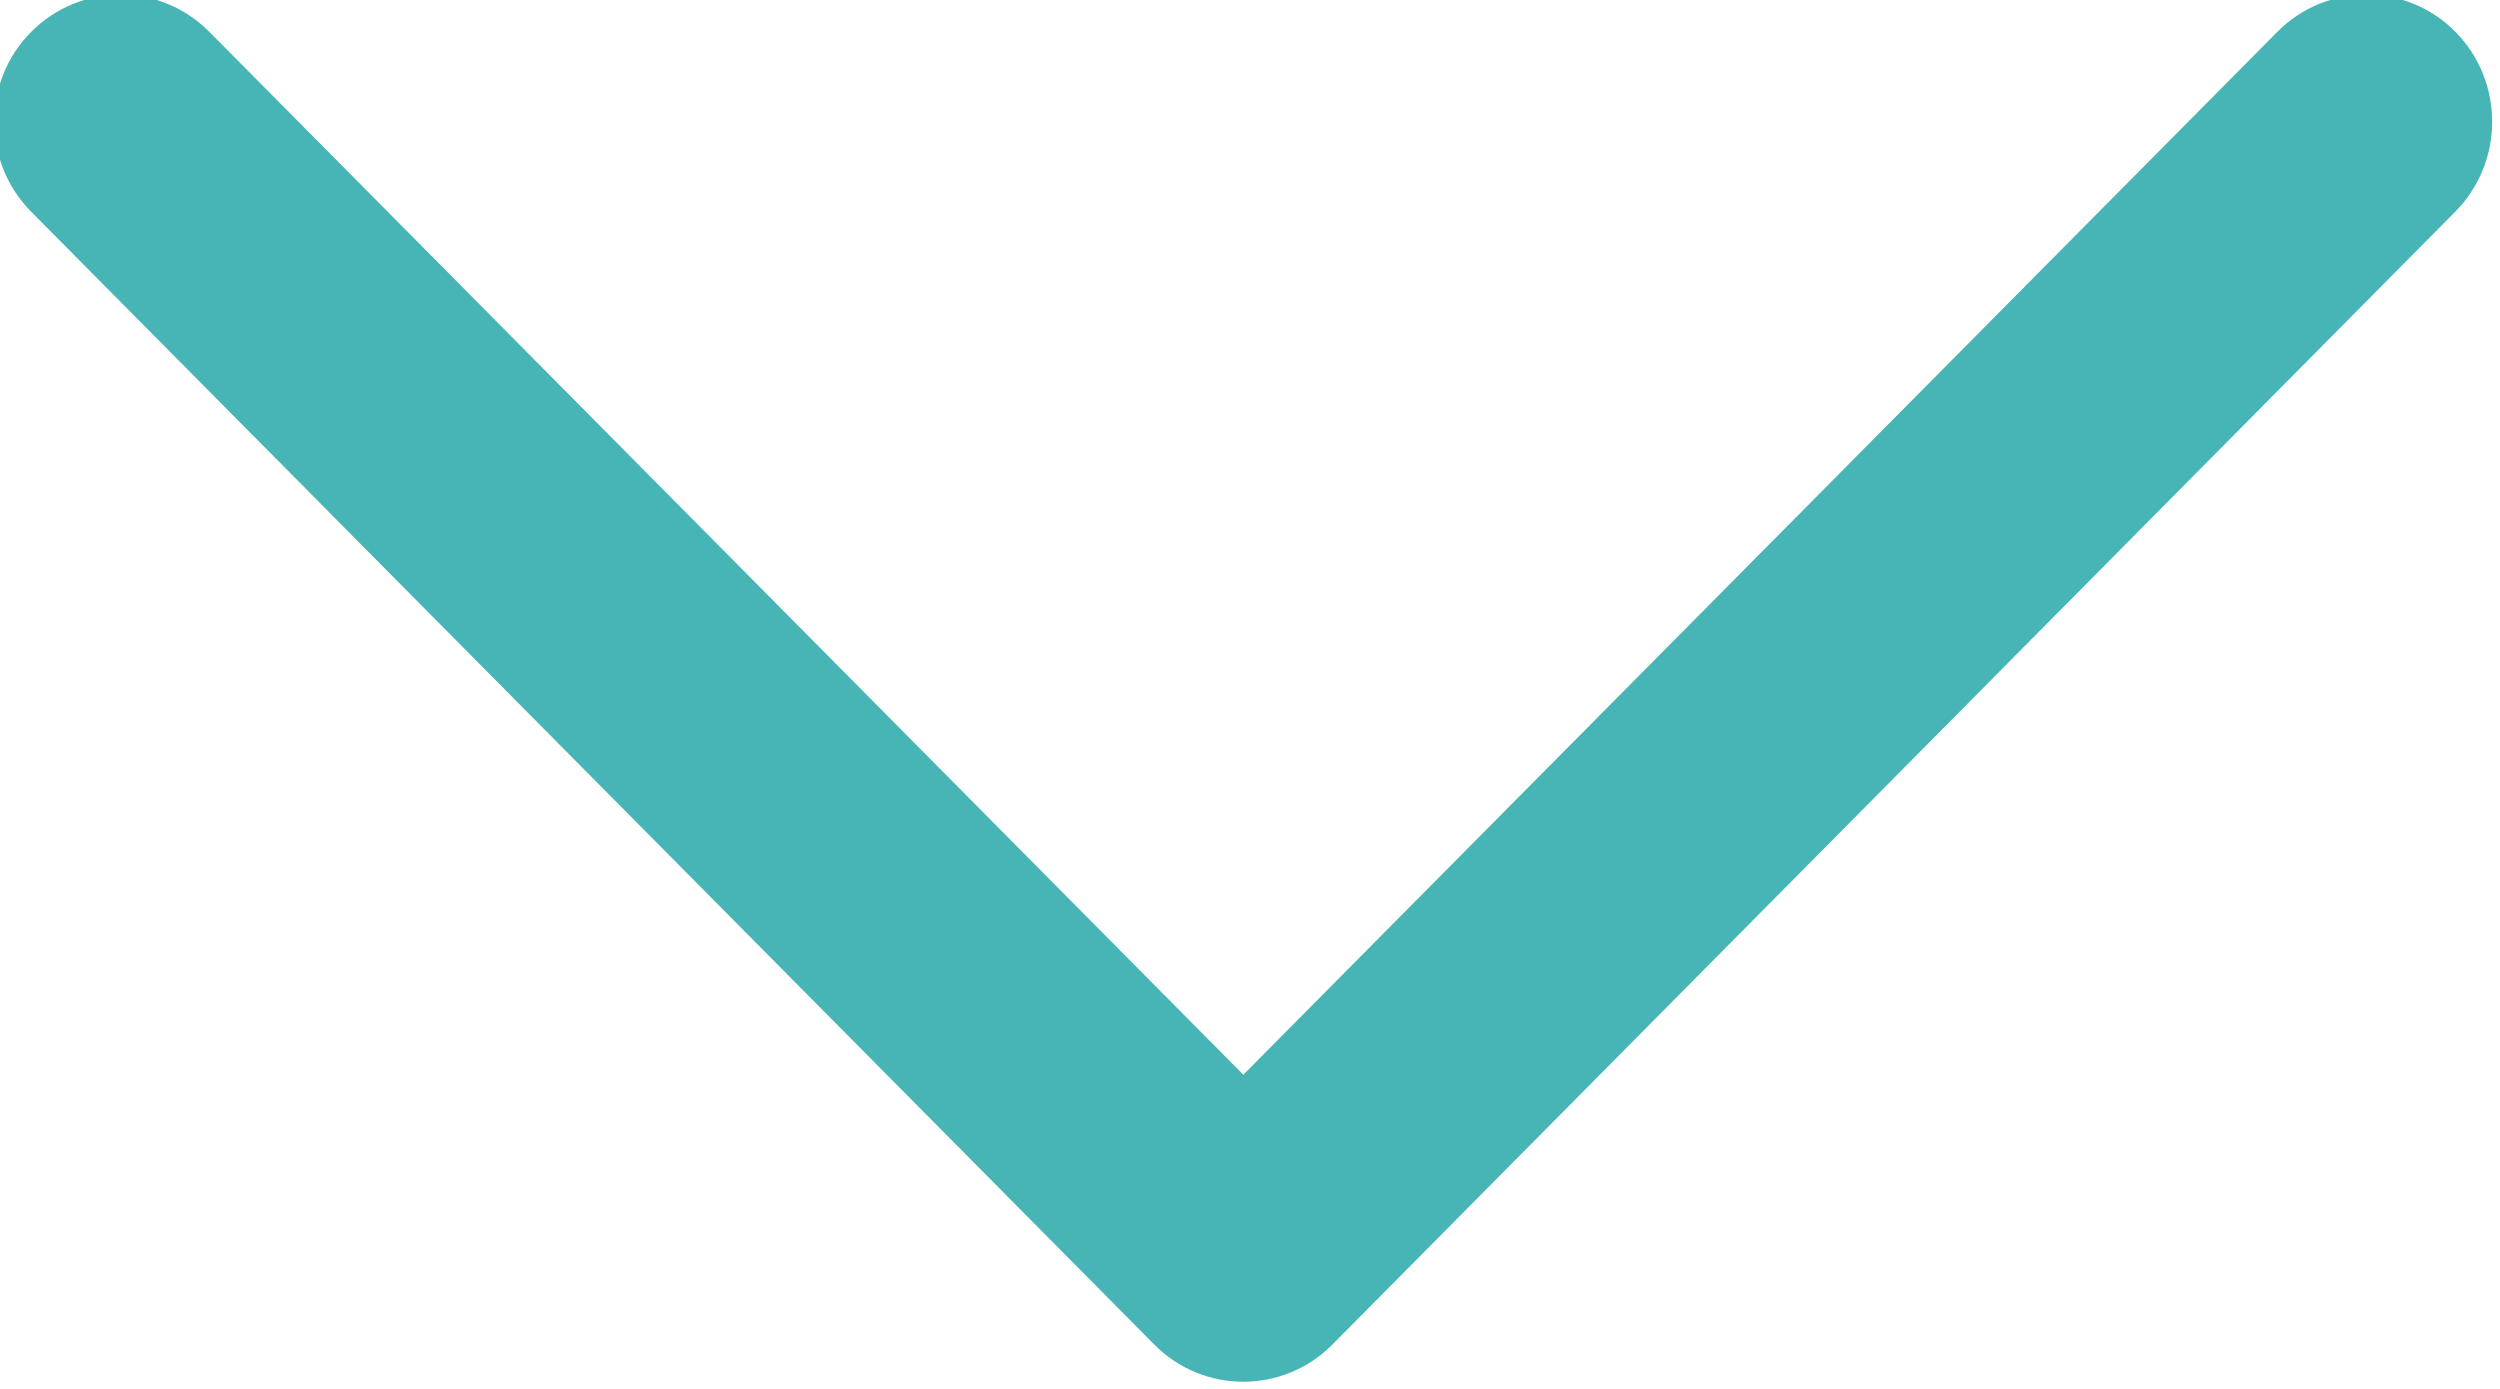 <svg 
 xmlns="http://www.w3.org/2000/svg"
 xmlns:xlink="http://www.w3.org/1999/xlink"
 width="9px" height="5px">
<path fill-rule="evenodd"  fill="rgb(71, 181, 182)"
 d="M8.198,0.115 L4.476,3.869 L0.754,0.115 C0.577,-0.064 0.290,-0.064 0.112,0.115 C-0.065,0.293 -0.065,0.583 0.112,0.762 L4.155,4.840 L4.155,4.840 L4.155,4.840 C4.332,5.019 4.620,5.019 4.797,4.840 L8.839,0.762 C9.016,0.583 9.016,0.293 8.839,0.114 C8.663,-0.064 8.375,-0.064 8.198,0.115 Z"/>
</svg>